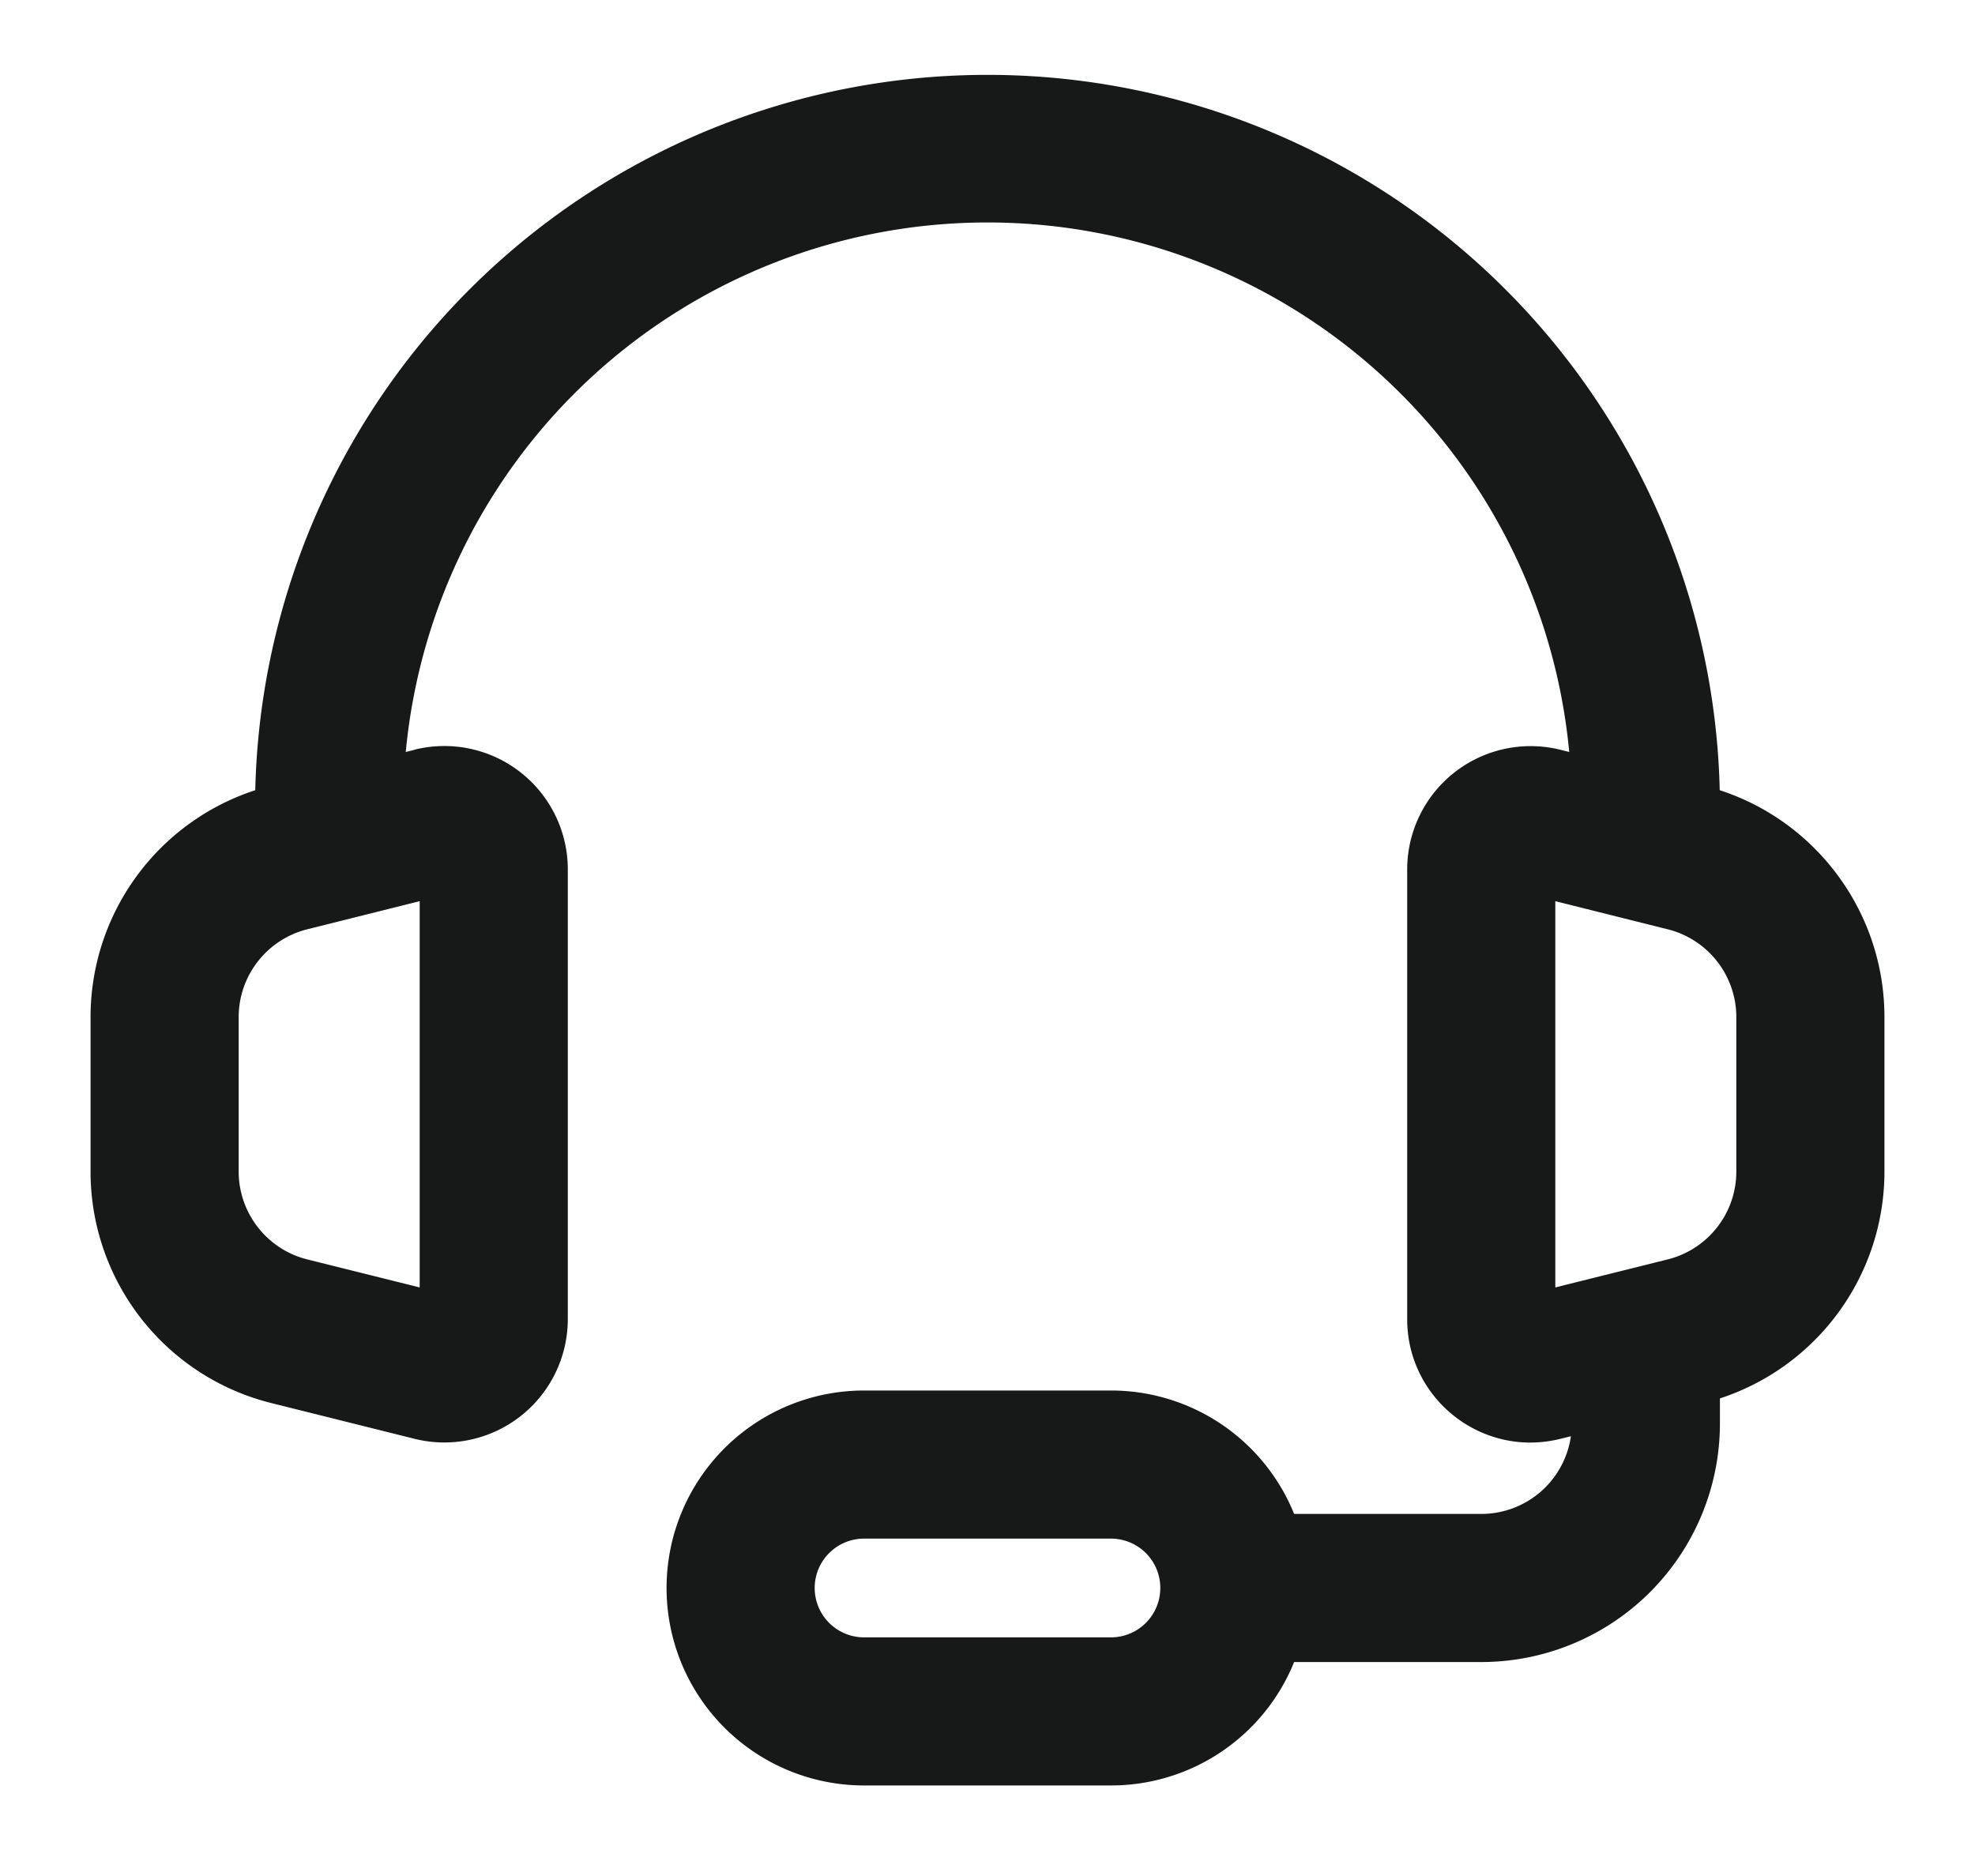 <svg width="20" height="19" fill="none" xmlns="http://www.w3.org/2000/svg"><path fill-rule="evenodd" clip-rule="evenodd" d="M4.197 7.594l-.088.022a5.917 5.917 0 0111.782 0l-.088-.022a1.25 1.25 0 00-1.553 1.213v4.553c0 .813.764 1.41 1.553 1.212l.105-.026a.917.917 0 01-.908.787h-1.895a2 2 0 00-1.855-1.25h-2.5a2 2 0 100 4h2.5a2 2 0 001.855-1.25H15a2.417 2.417 0 002.417-2.416v-.254a2.417 2.417 0 001.666-2.298v-1.564c0-1.052-.68-1.976-1.668-2.298a7.417 7.417 0 00-14.83 0 2.417 2.417 0 00-1.668 2.298v1.564c0 1.11.754 2.076 1.83 2.345l1.45.362A1.25 1.25 0 005.75 13.36V8.806a1.25 1.25 0 00-1.553-1.213zm.053 1.533l-1.139.285a.917.917 0 00-.694.89v1.563c0 .42.286.788.694.89l1.139.284V9.127zm12.639.285l-1.139-.285v3.912l1.139-.284a.917.917 0 00.694-.89v-1.564a.917.917 0 00-.694-.889zM8.25 16.083a.5.5 0 01.5-.5h2.5a.5.5 0 110 1h-2.5a.5.5 0 01-.5-.5z" fill="#171919"/></svg>
